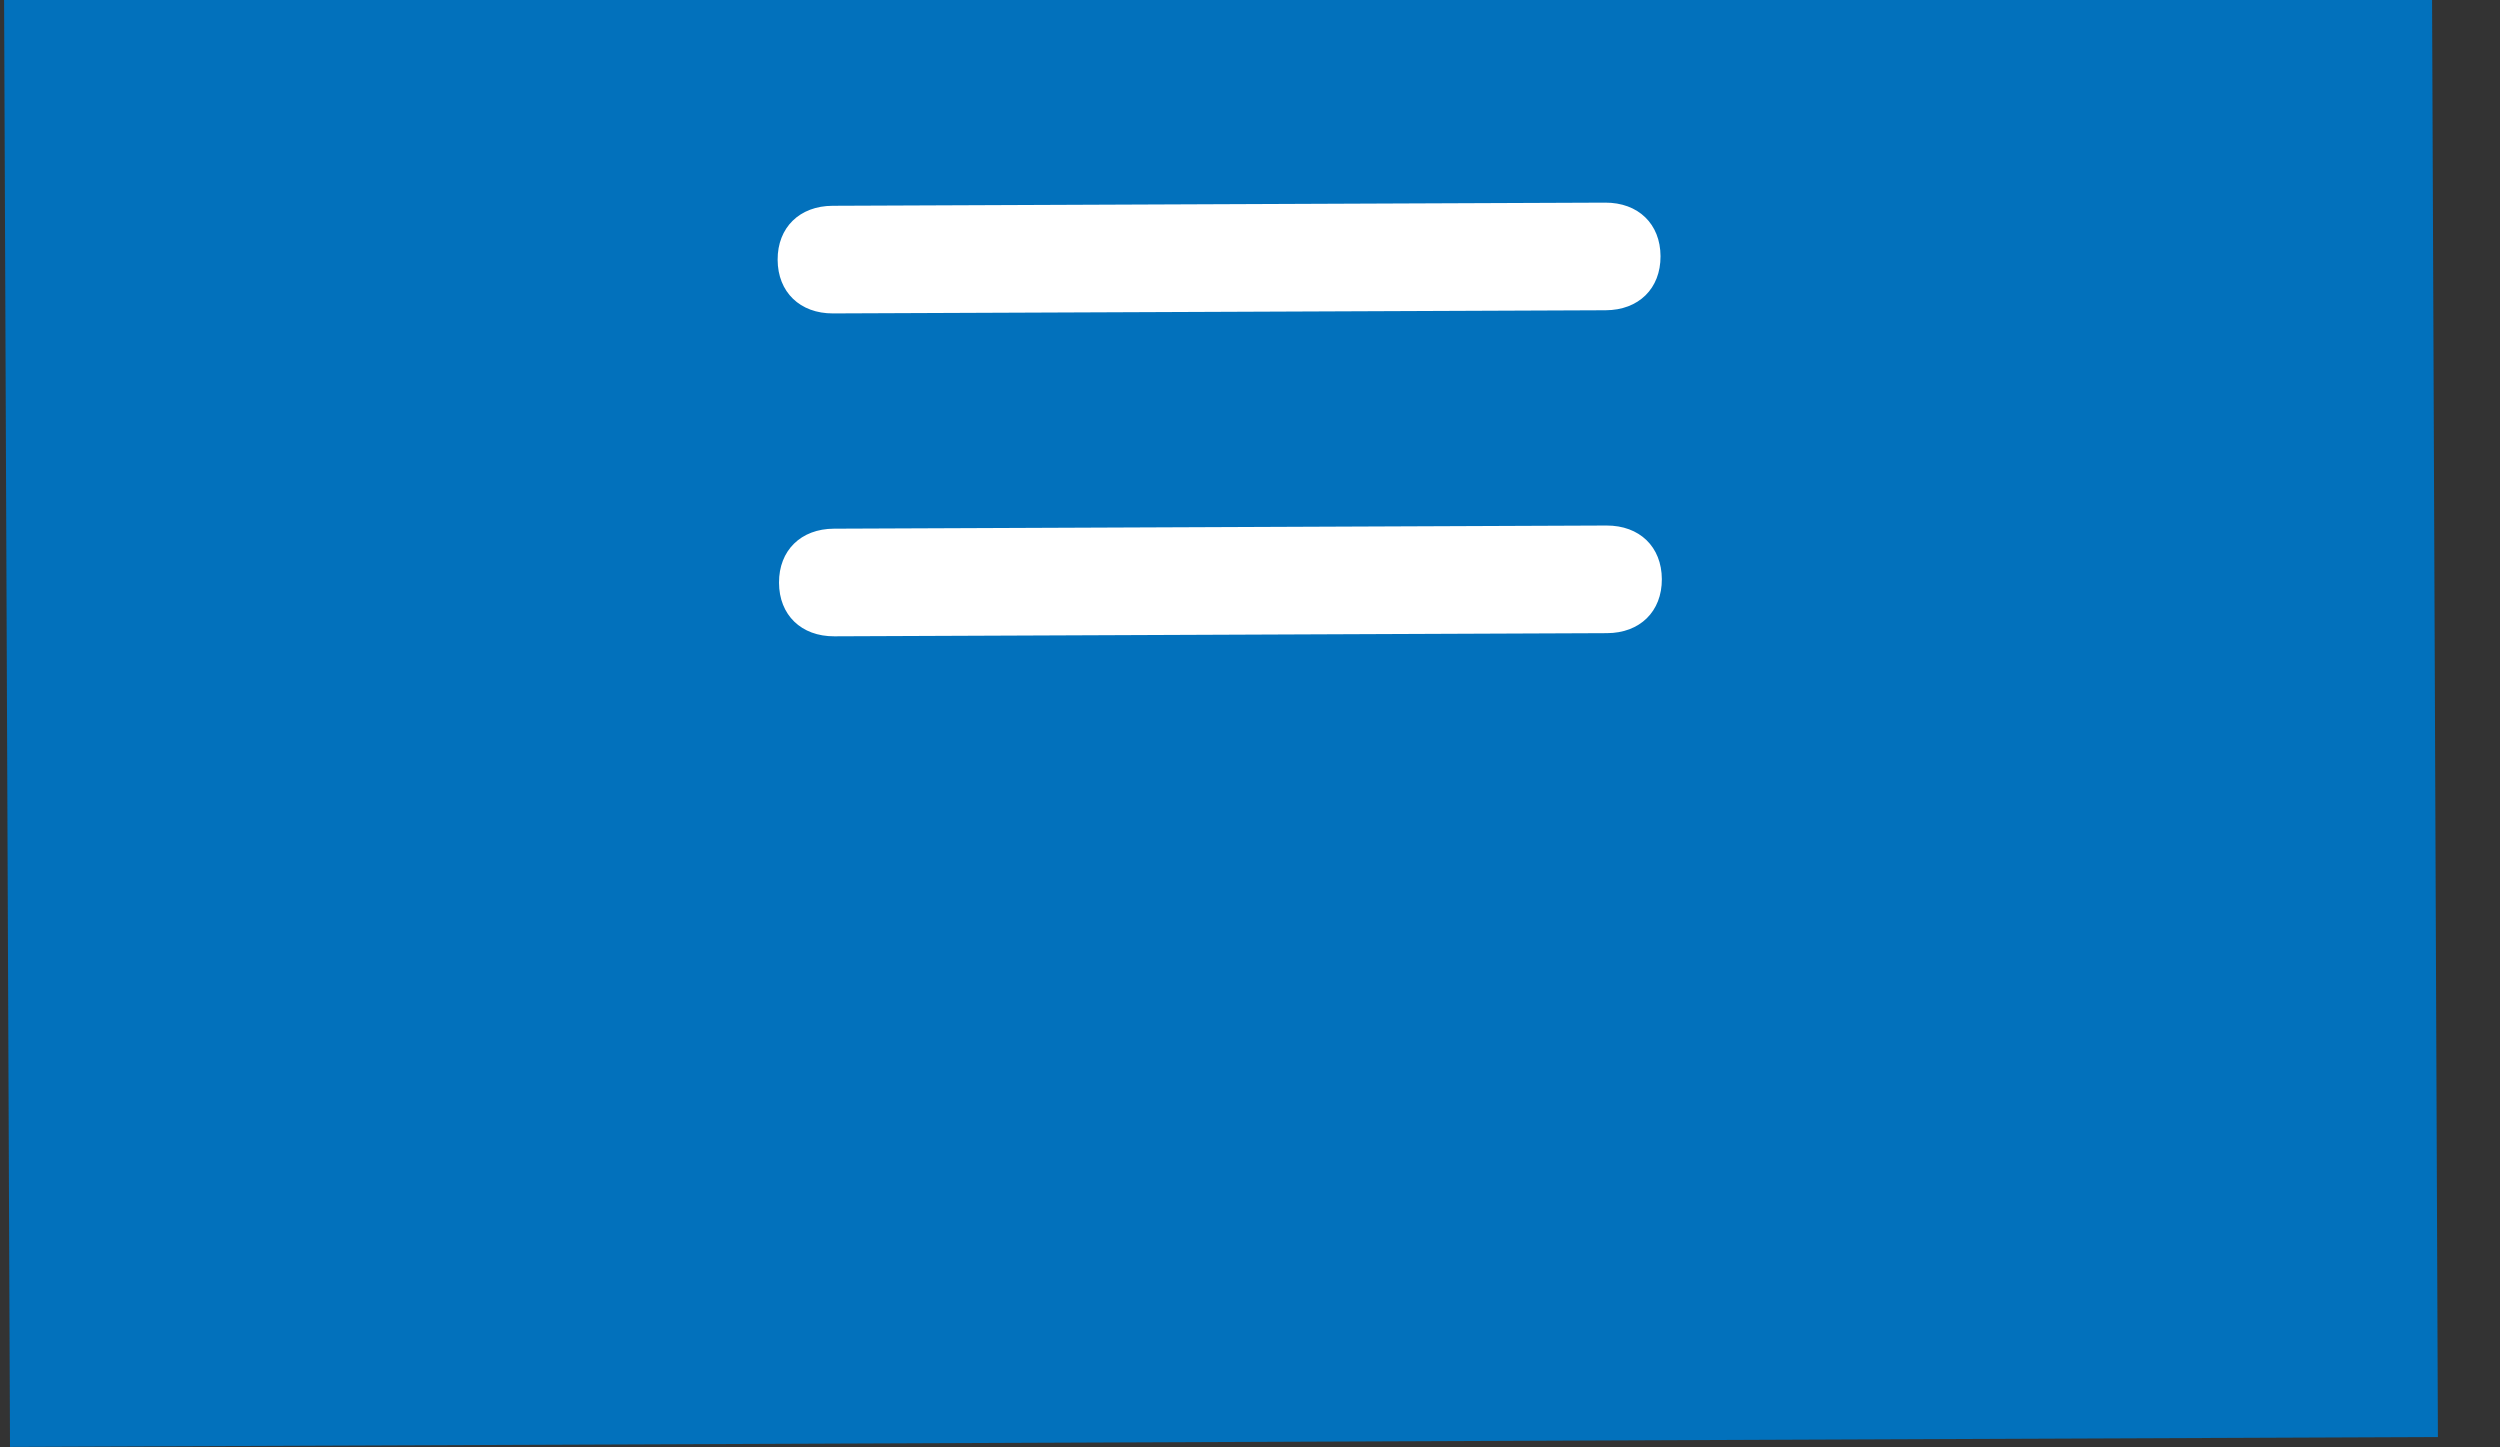 <svg width="38" height="22" viewBox="0 0 38 22" fill="none" xmlns="http://www.w3.org/2000/svg">
    <rect x="0" y="0" width="38" height="22" fill="#333333" stroke="none"/>
    <path fill="#0271BC" d="m.005-14 36.905-.15.146 35.993-36.904.15z"/>
    <path fill-rule="evenodd" clip-rule="evenodd" d="m12.643-.145 11.742-.047c.503-.002.837-.331.835-.822-.002-.49-.338-.817-.842-.814l-11.742.047c-.503.002-.837.331-.835.822.002.49.338.817.841.814zM24.398 3.08l-11.742.048c-.503.002-.838.33-.836.821.002.491.34.817.842.815l11.743-.048c.503-.002.837-.33.835-.822-.002-.49-.338-.816-.842-.814zM12.676 8.036l11.742-.048c.504-.002.84.324.842.815.002.49-.332.82-.835.821l-11.743.048c-.503.002-.84-.324-.841-.815-.002-.49.332-.819.835-.821z" fill="#fff"/>
</svg>
